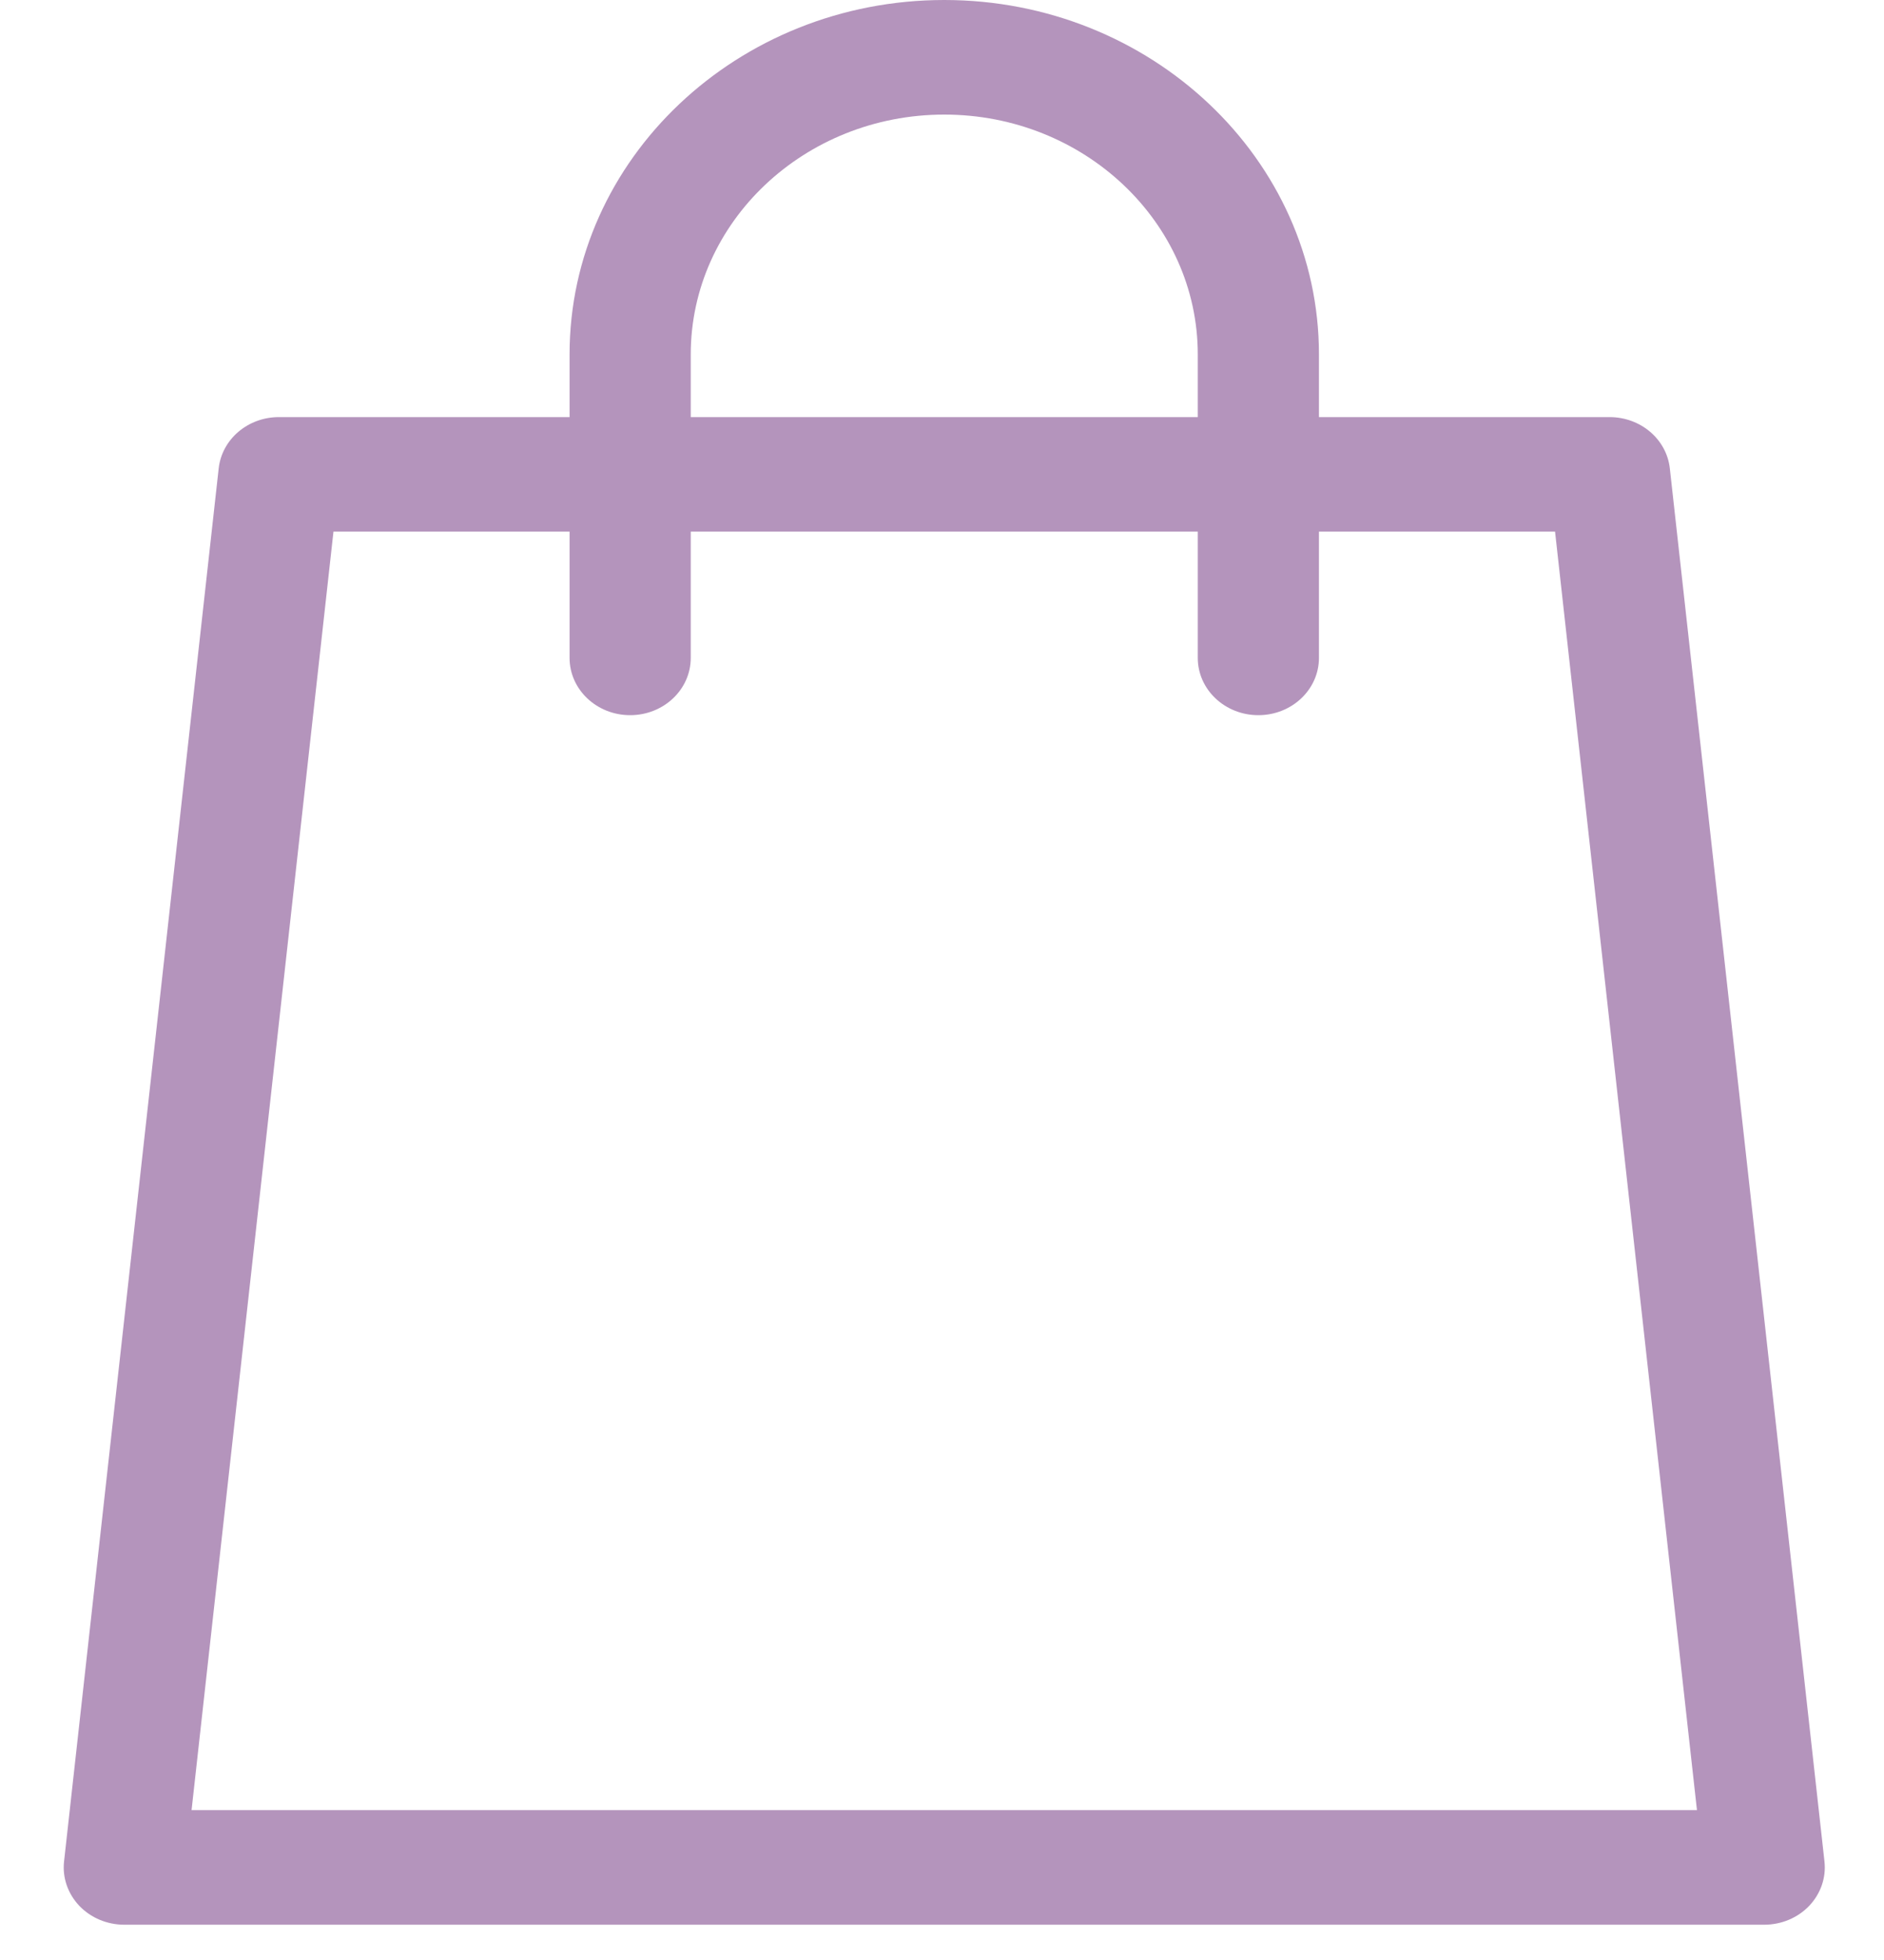 <svg width="25" height="26" viewBox="0 0 25 26" fill="none" xmlns="http://www.w3.org/2000/svg">
<path d="M24.21 24.693L22.158 6.213C22.115 5.826 21.77 5.533 21.358 5.533H17.502V4.701C17.502 2.109 15.271 0 12.53 0C9.789 0 7.558 2.109 7.558 4.701V5.533H3.701C3.29 5.533 2.945 5.826 2.902 6.213L0.85 24.693C0.826 24.907 0.9 25.12 1.052 25.281C1.205 25.441 1.422 25.532 1.649 25.532H23.41C23.638 25.532 23.855 25.441 24.008 25.281C24.16 25.12 24.234 24.907 24.21 24.693ZM9.166 4.701C9.166 2.947 10.675 1.52 12.53 1.52C14.385 1.52 15.894 2.947 15.894 4.701V5.533H9.166V4.701ZM2.542 24.012L4.425 7.052H7.558V8.727C7.558 9.147 7.918 9.487 8.362 9.487C8.806 9.487 9.166 9.147 9.166 8.727V7.052H15.894V8.727C15.894 9.147 16.254 9.487 16.698 9.487C17.142 9.487 17.502 9.147 17.502 8.727V7.052H20.635L22.518 24.012H2.542Z" fill="#B494BC"/>
</svg>
